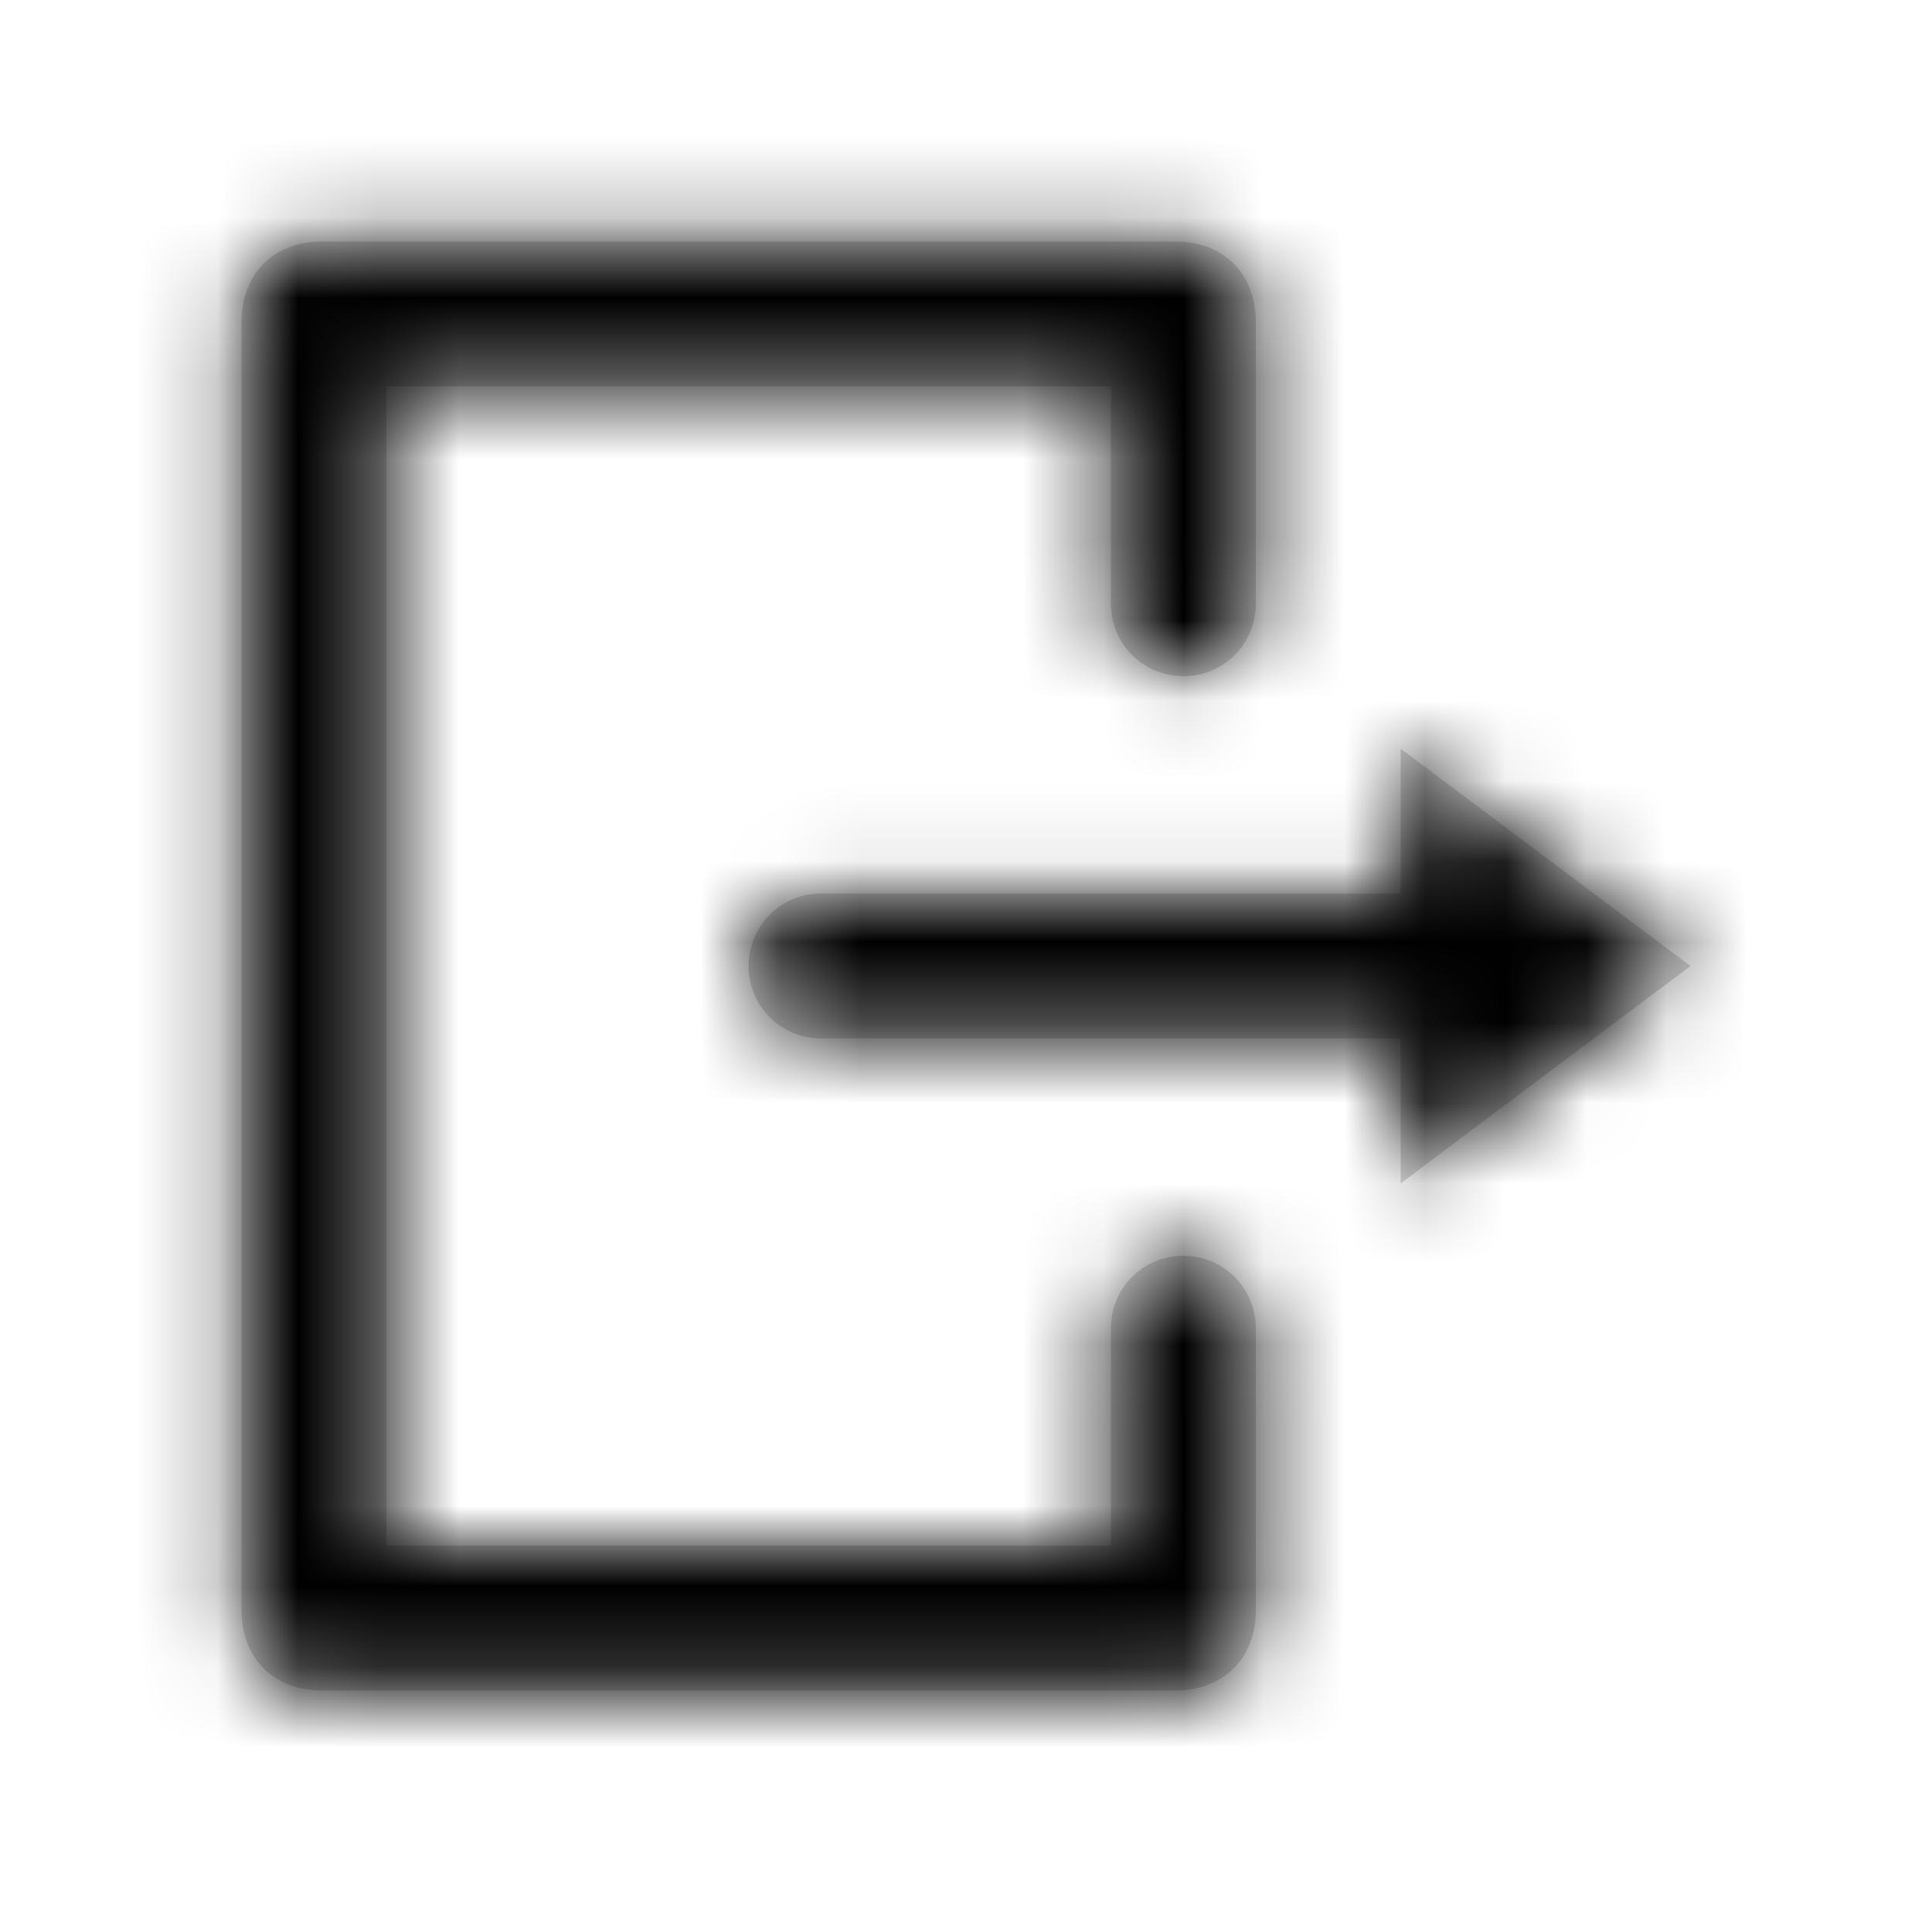 <svg xmlns="http://www.w3.org/2000/svg" xmlns:xlink="http://www.w3.org/1999/xlink" width="24" height="24" viewBox="0 0 24 24">
	<path d="M14.6 3c.6 0 1 .4 1 1v3.5c0 .5-.4.9-.9.9s-.9-.4-.9-.9V4.8h-9v14.4h9v-2.7c0-.5.4-.9.9-.9s.9.4.9.9V20c0 .6-.4 1-1 1H4c-.6 0-1-.4-1-1V4c0-.6.4-1 1-1h10.6zm2.8 6.3L21 12l-3.6 2.7v-1.8h-7.2c-.5 0-.9-.4-.9-.9s.4-.9.9-.9h7.2V9.3z" fill-rule="evenodd" clip-rule="evenodd" fill="#d8d8d8"/>
	<defs>
		<filter id="a" filterUnits="userSpaceOnUse" x="1.2" y="1.2" >
		<feColorMatrix values="1 0 0 0 0 0 1 0 0 0 0 0 1 0 0 0 0 0 1 0"/></filter>
	</defs>
	<mask maskUnits="userSpaceOnUse" x="1.2" y="1.2" id="b" >
		<g filter="url(#a)">
		<path d="M14.6 3c.6 0 1 .4 1 1v3.5c0 .5-.4.9-.9.9s-.9-.4-.9-.9V4.8h-9v14.4h9v-2.7c0-.5.4-.9.9-.9s.9.4.9.9V20c0 .6-.4 1-1 1H4c-.6 0-1-.4-1-1V4c0-.6.4-1 1-1h10.6zm2.8 6.3L21 12l-3.6 2.7v-1.8h-7.2c-.5 0-.9-.4-.9-.9s.4-.9.9-.9h7.2V9.3z" fill-rule="evenodd" clip-rule="evenodd" fill="#fff"/>
		</g>
	</mask>
	<path d="M1.2 1.2h21.6v21.6H1.2V1.2z" mask="url(#b)" fill-rule="evenodd" clip-rule="evenodd"/>
</svg>